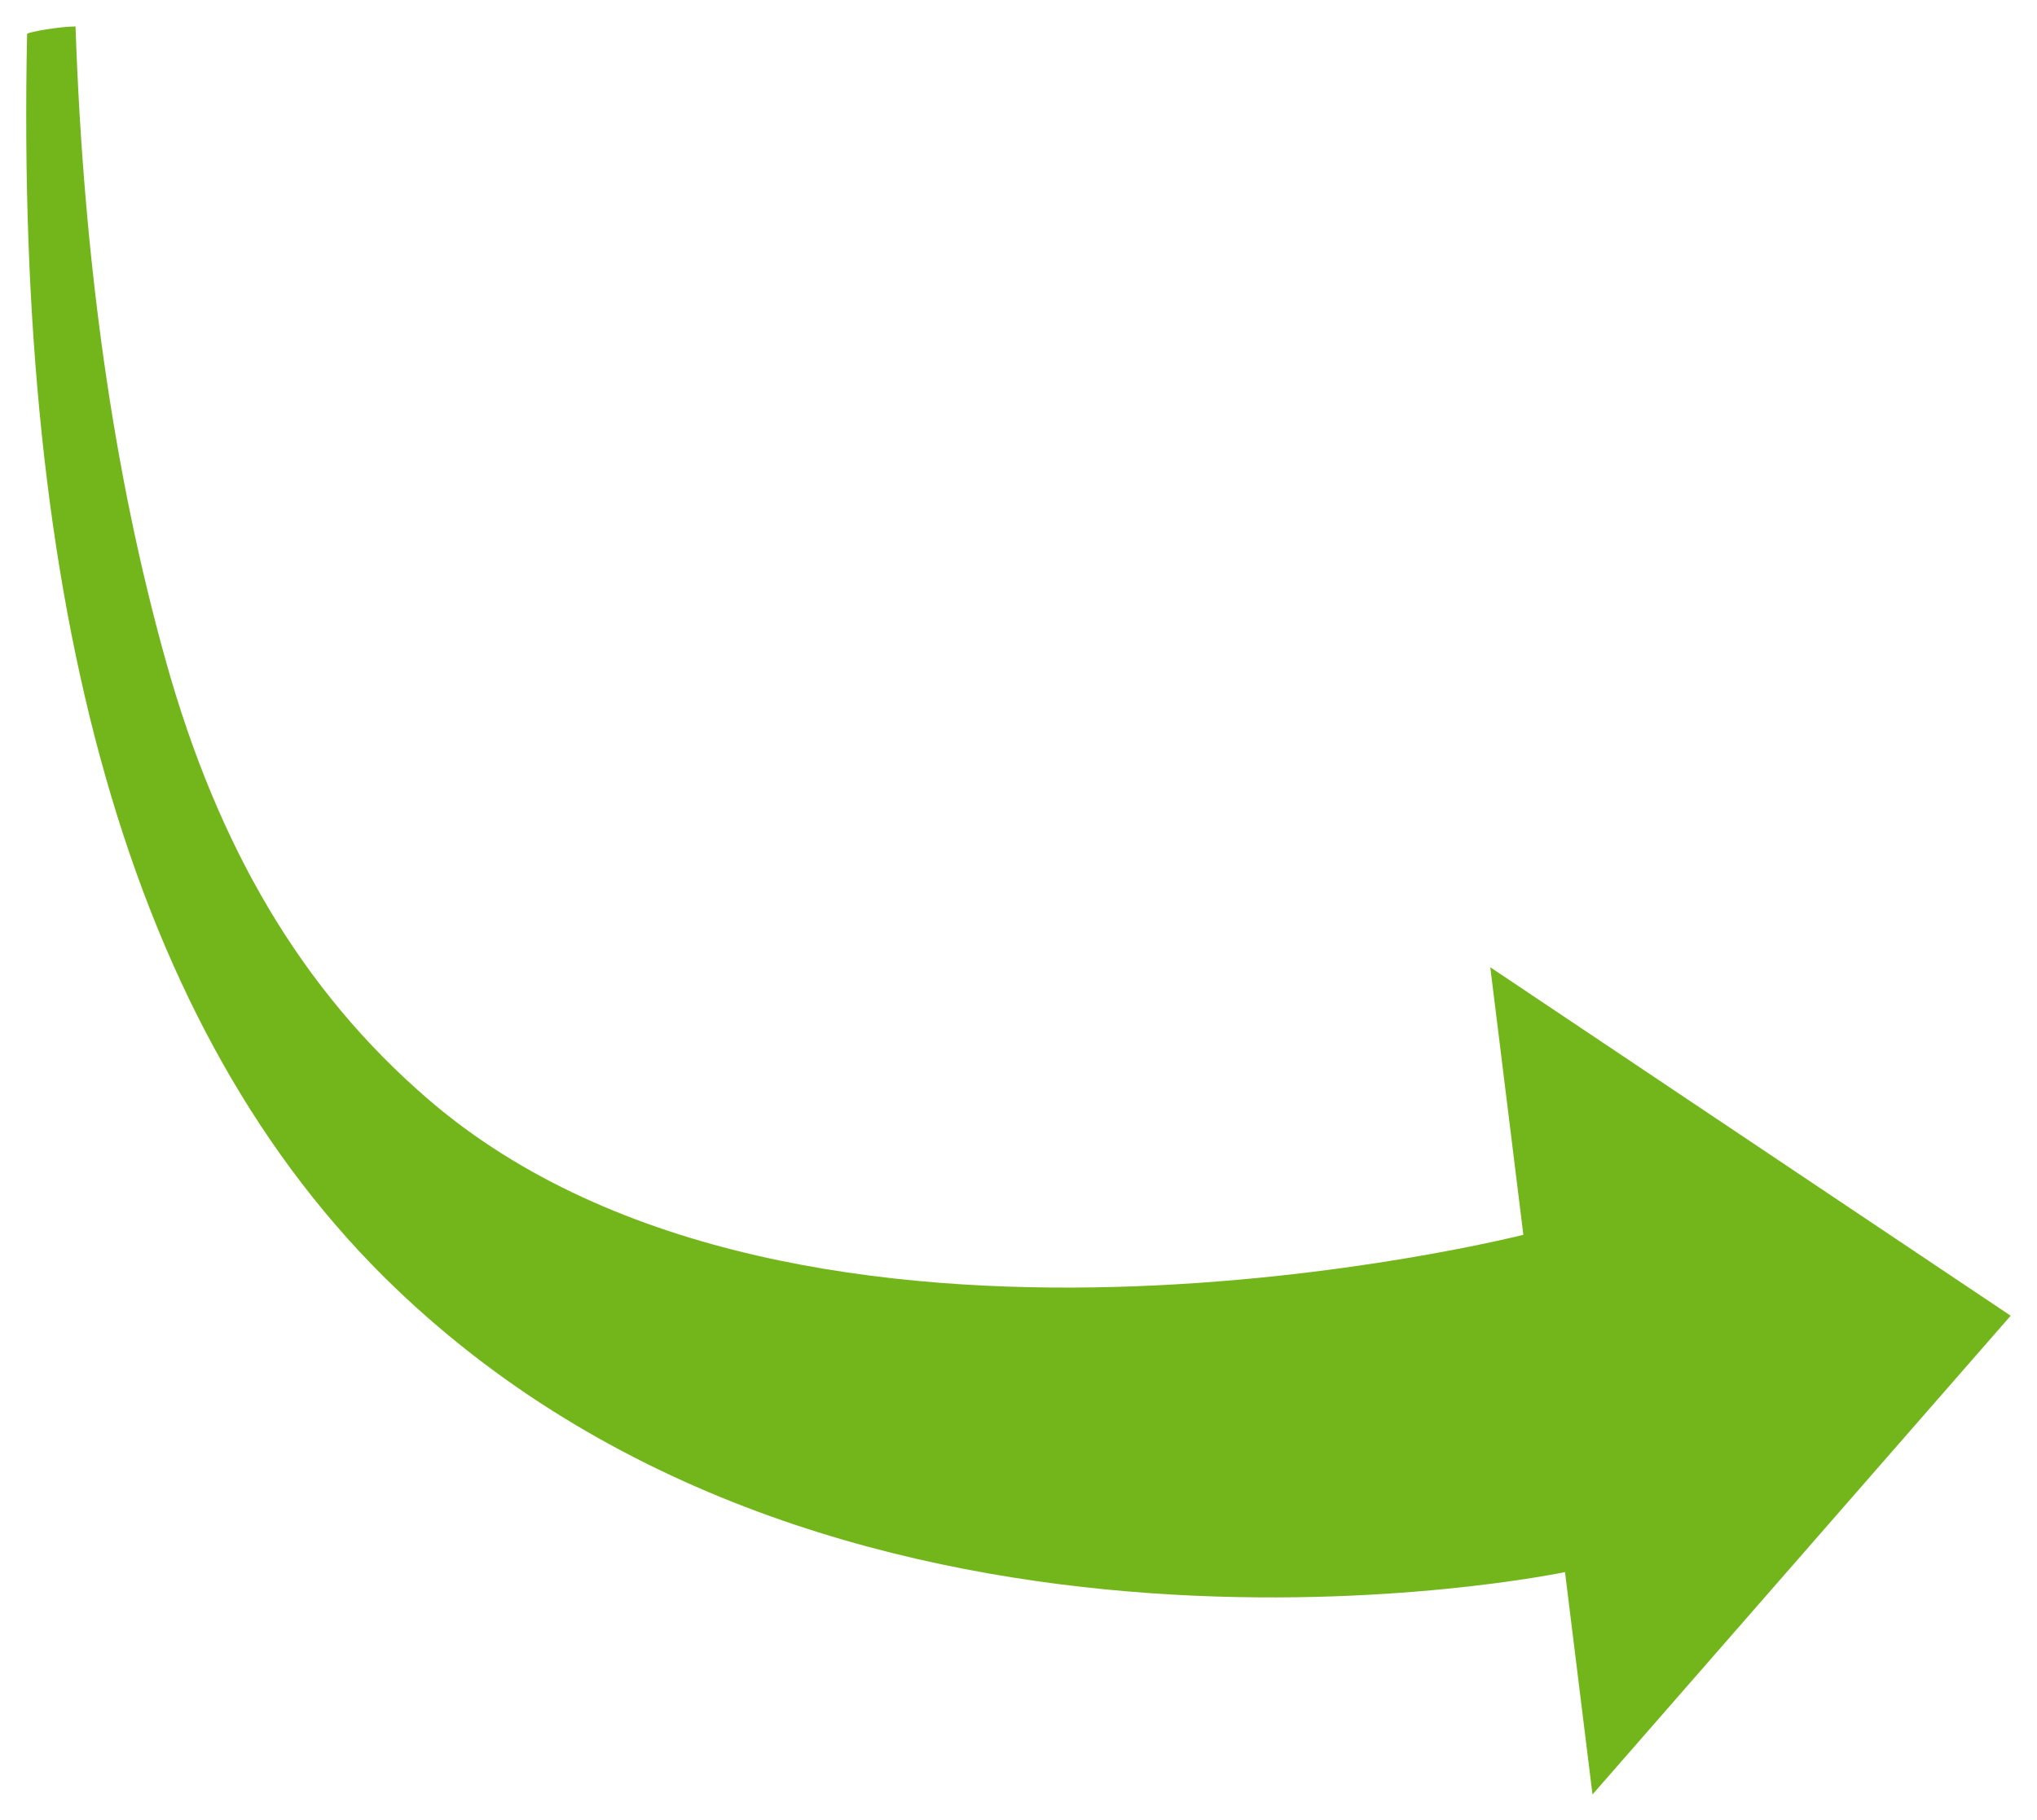 <?xml version="1.0" encoding="UTF-8" standalone="no"?>
<svg
   xmlns:dc="http://purl.org/dc/elements/1.1/"
   xmlns:cc="http://creativecommons.org/ns#"
   xmlns:rdf="http://www.w3.org/1999/02/22-rdf-syntax-ns#"
   xmlns:svg="http://www.w3.org/2000/svg"
   xmlns="http://www.w3.org/2000/svg"
   xml:space="preserve"
   enable-background="new 0 0 595.28 841.89"
   viewBox="0 0 776.092 693.665"
   height="693.665"
   width="776.092"
   y="0px"
   x="0px"
   id="Layer_1"
   version="1.1"><defs
     id="defs9" /><g
     transform="matrix(2.719,0,0,3.104,-326.976,-1172.905)"
     id="g3"><path fill="#73b61c"
       style="clip-rule:evenodd;fill-rule:evenodd"
       id="path5"
       d="m 130.838,381.118 c 1.125,28.749 5.277,54.82 12.695,78.018 7.205,22.53 18.847,40.222 36.812,53.747 52.018,39.16 153.369,16.572 153.369,16.572 l -4.632,-32.843 72.918,42.778 -58.597,58.775 -3.85,-27.303 c 0,0 -100.347,18.529 -163.905,-34.881 -37.659,-31.646 -53.293,-84.021 -51.593,-153.962 0.266,-0.247 4.728,-0.908 6.783,-0.901 z" /></g></svg>
